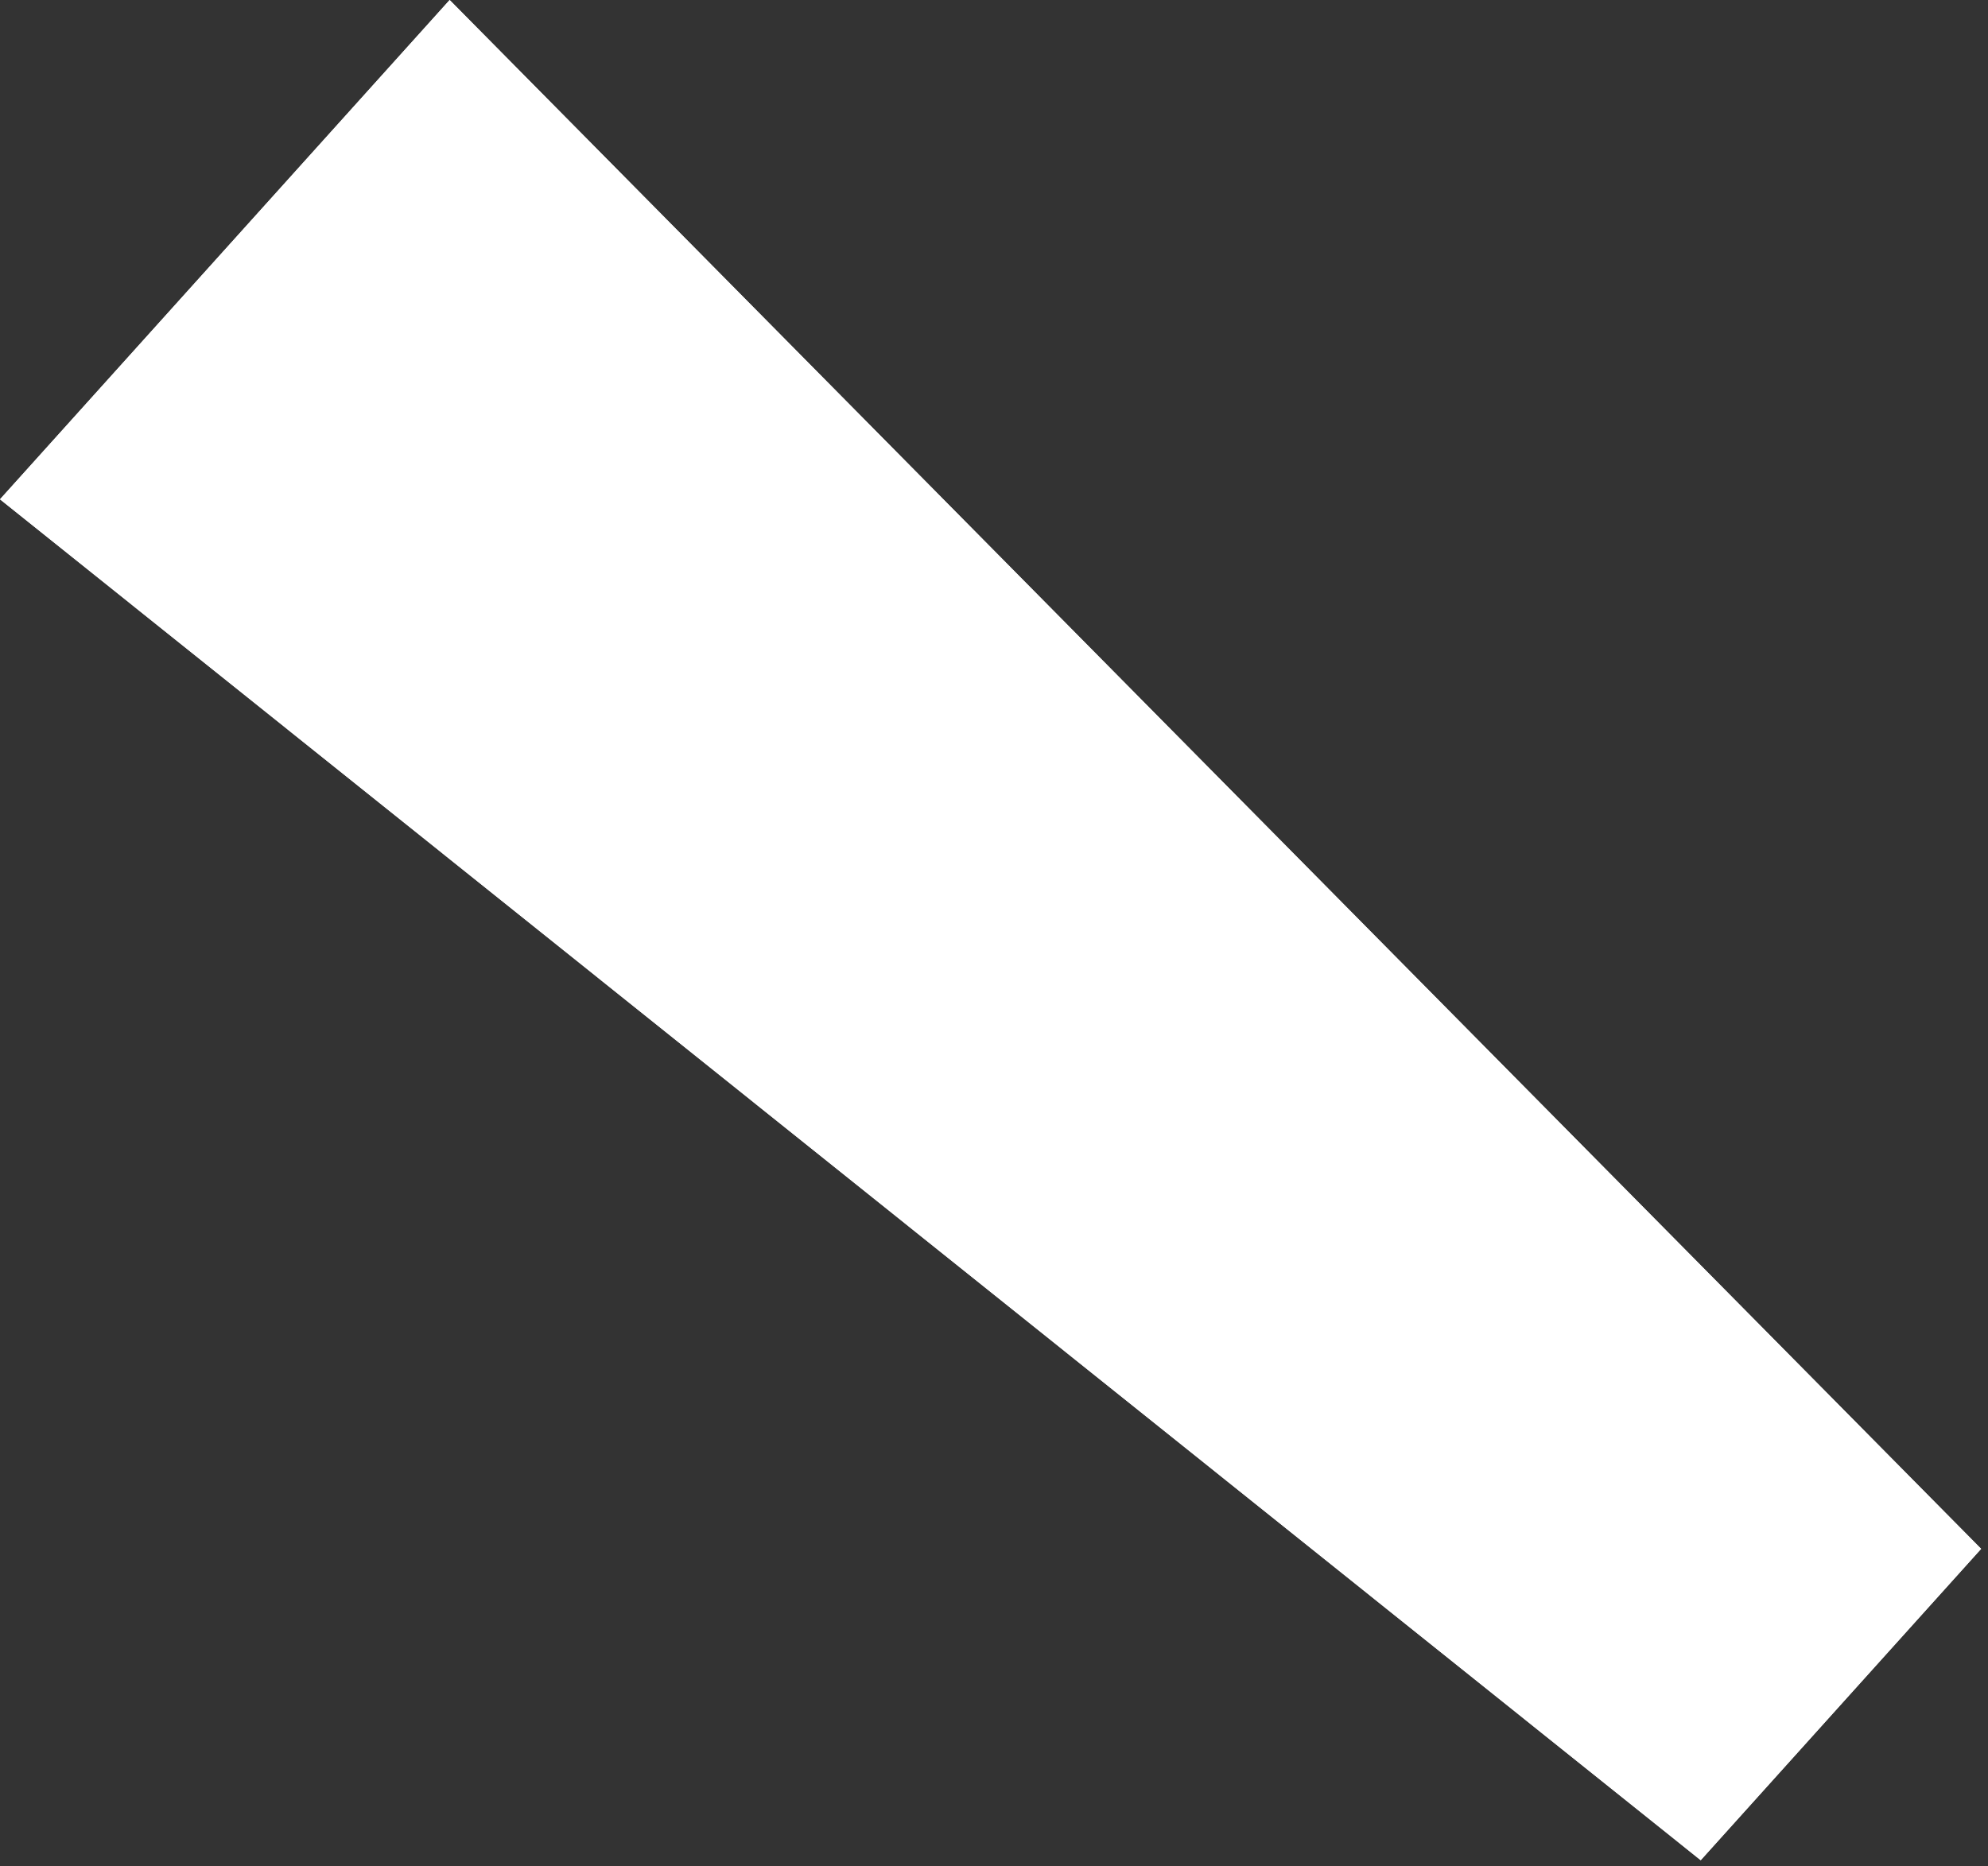 <?xml version="1.0" encoding="UTF-8"?>
<svg width="213px" height="200px" viewBox="0 0 213 200" version="1.1" xmlns="http://www.w3.org/2000/svg" xmlns:xlink="http://www.w3.org/1999/xlink">
    <rect x="0" y="0" width="213" height="200" fill="#333333" stroke="none"/>
    <!-- Generator: Sketch 48.2 (47327) - http://www.bohemiancoding.com/sketch -->
    <title>Rectangle 1</title>
    <desc>Created with Sketch.</desc>
    <defs>
        <polygon id="path-1" points="179.165 244.707 412.165 258.257 412.165 303.157 179.165 316.707"></polygon>
    </defs>
    <g id="landing-page_new_registration" stroke="none" stroke-width="1" fill="none" fill-rule="evenodd" transform="translate(-185, -176)">
        <g id="part-1">
            <g id="Rectangle-1" transform="translate(295.665, 280.707) rotate(42) translate(-295.665, -280.707) ">
                <use fill="#FFFFFF" fill-rule="evenodd" xlink:href="#path-1"></use>
                <path stroke="#FFFFFF" stroke-width="1" d="M179.665,245.237 L179.665,316.177 L411.665,302.685 L411.665,258.729 L179.665,245.237 Z"></path>
            </g>
        </g>
    </g>
</svg>